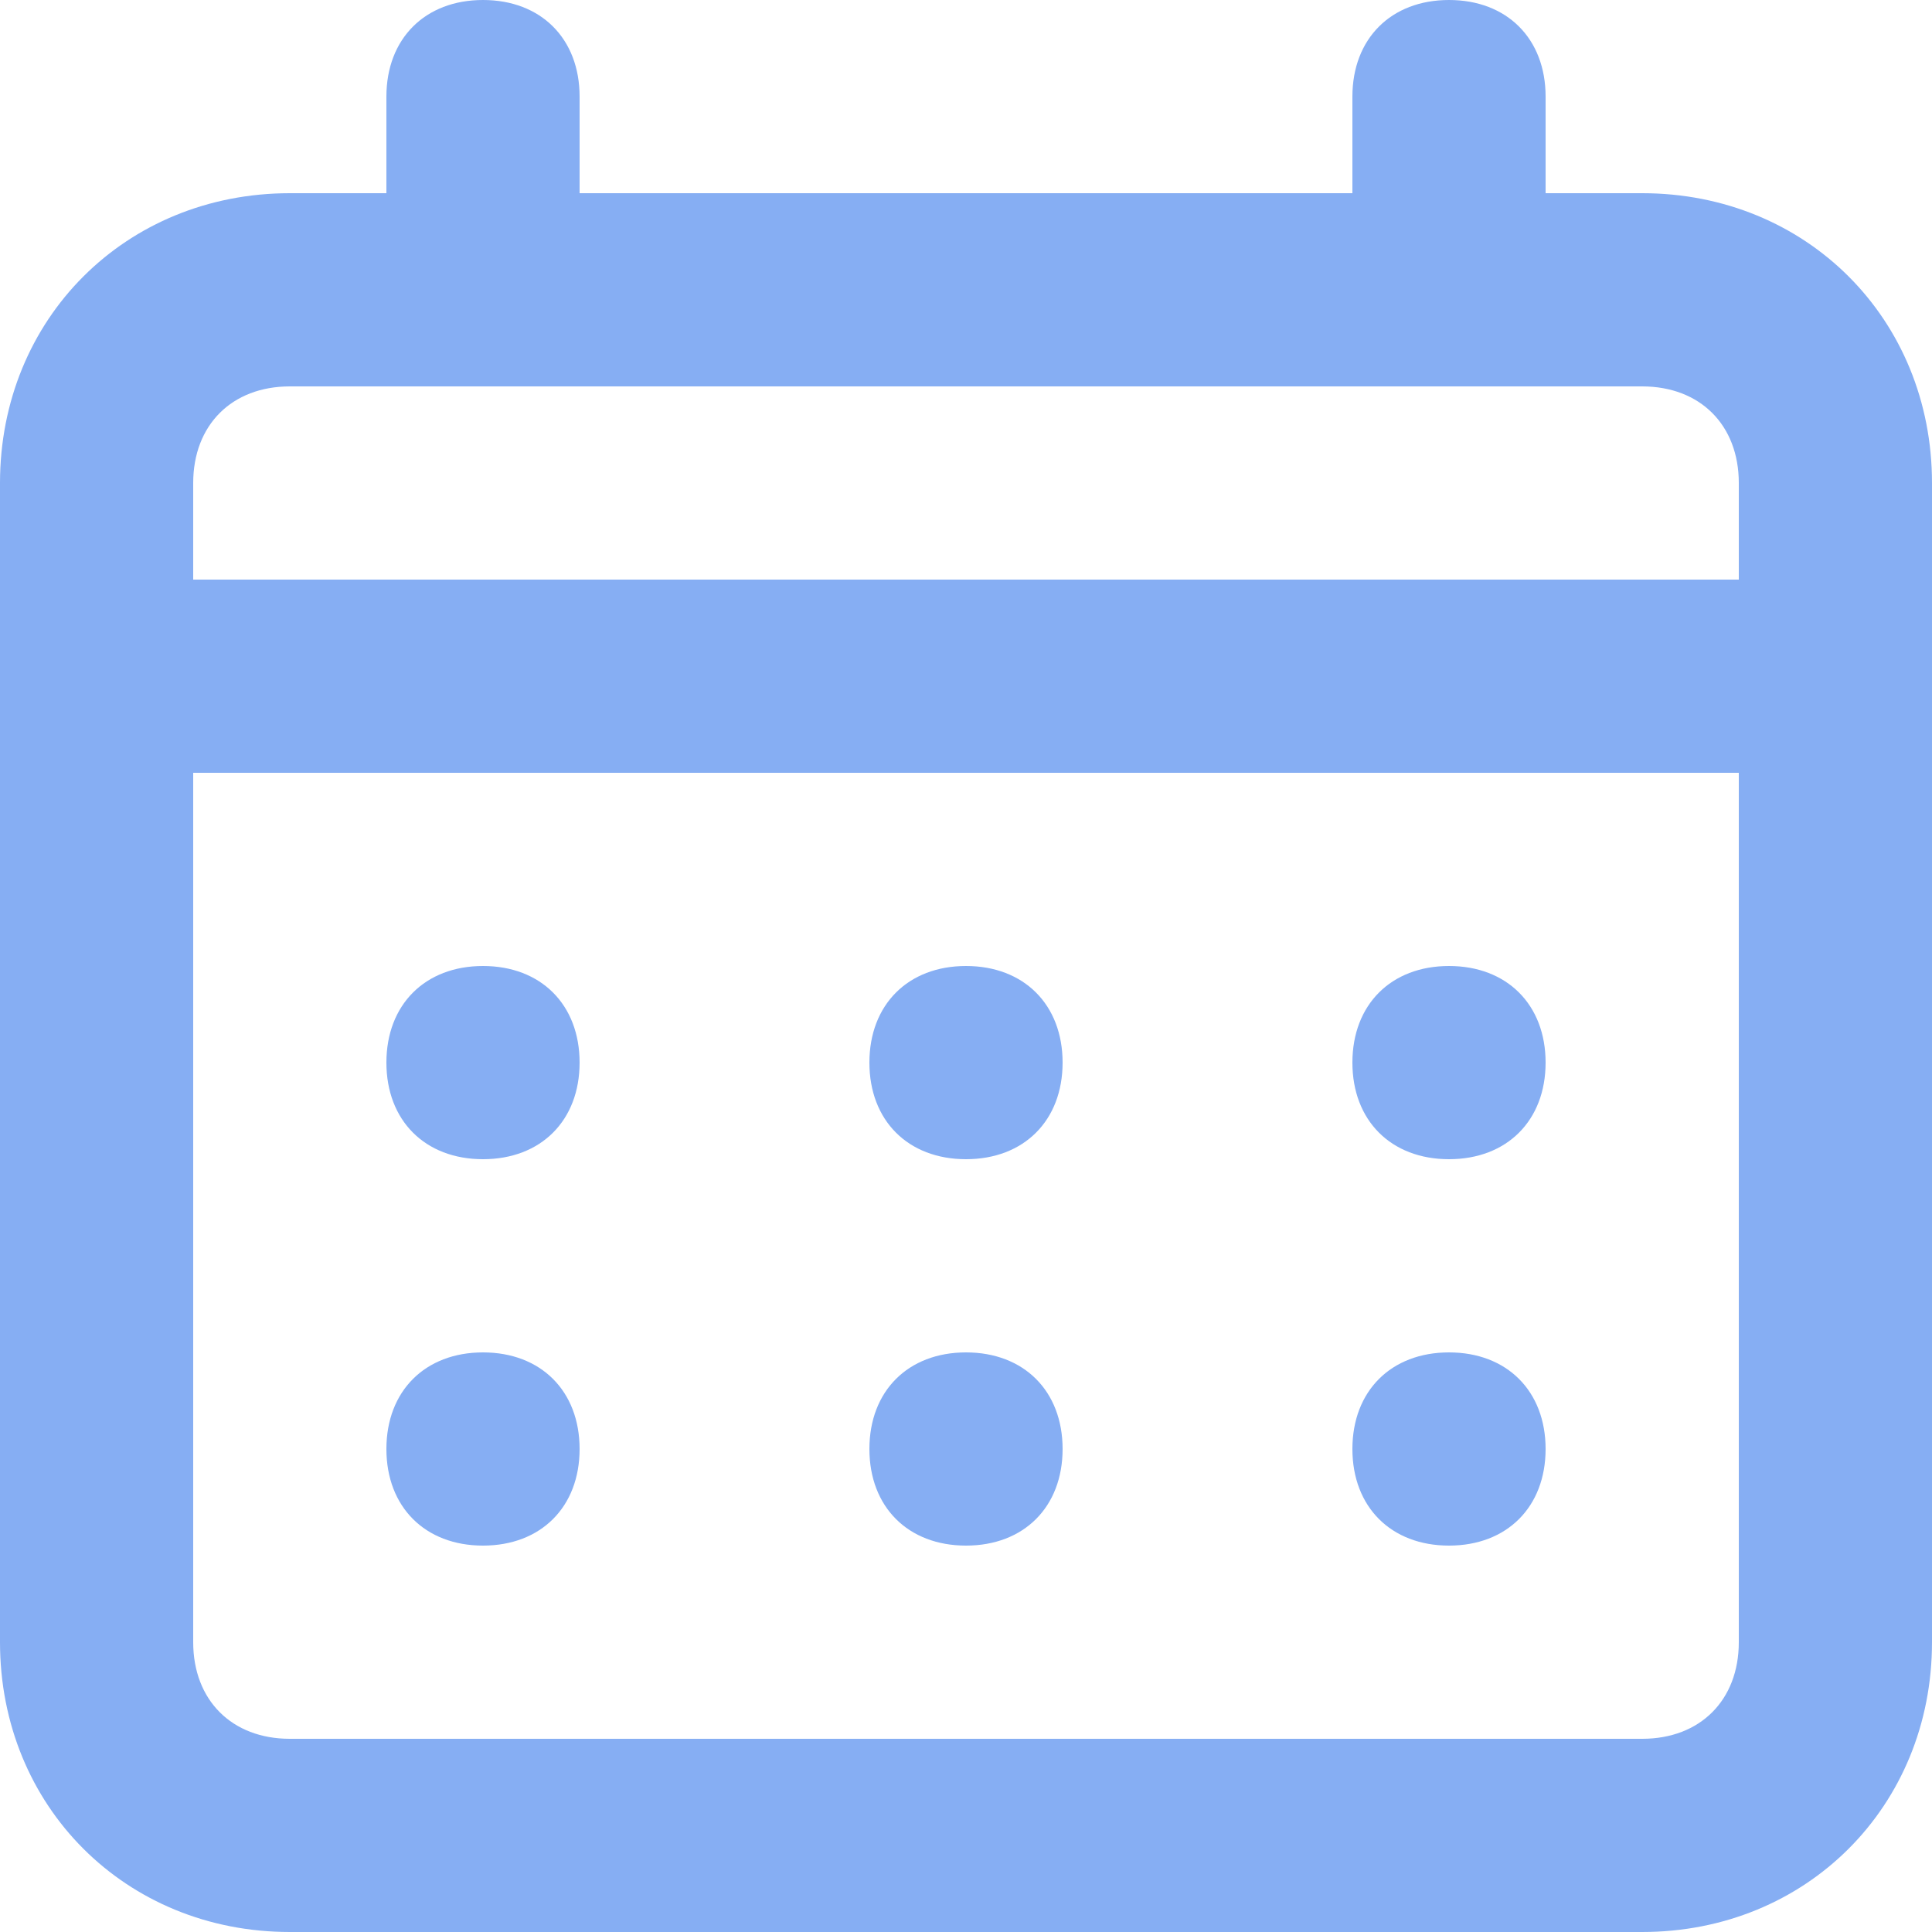 <svg width="28" height="28" viewBox="0 0 28 28" fill="none" xmlns="http://www.w3.org/2000/svg">
<path d="M14 16.8C14.84 16.8 15.4 16.24 15.4 15.4C15.4 14.56 14.84 14 14 14C13.16 14 12.6 14.56 12.6 15.4C12.6 16.24 13.16 16.8 14 16.8ZM21 16.8C21.84 16.8 22.4 16.24 22.4 15.4C22.4 14.56 21.84 14 21 14C20.16 14 19.6 14.56 19.6 15.4C19.6 16.24 20.16 16.8 21 16.8ZM14 22.4C14.84 22.4 15.4 21.84 15.4 21C15.4 20.16 14.84 19.6 14 19.6C13.16 19.6 12.6 20.16 12.6 21C12.6 21.84 13.16 22.4 14 22.4ZM21 22.4C21.84 22.4 22.4 21.84 22.4 21C22.4 20.16 21.84 19.6 21 19.6C20.16 19.6 19.6 20.16 19.6 21C19.6 21.84 20.16 22.4 21 22.4ZM7 16.8C7.84 16.8 8.4 16.24 8.4 15.4C8.4 14.56 7.84 14 7 14C6.16 14 5.6 14.56 5.6 15.4C5.6 16.24 6.16 16.8 7 16.8ZM23.8 2.8H22.4V1.4C22.4 0.56 21.84 0 21 0C20.16 0 19.6 0.56 19.6 1.4V2.8H8.4V1.4C8.4 0.56 7.84 0 7 0C6.16 0 5.6 0.56 5.6 1.4V2.8H4.2C1.82 2.8 0 4.62 0 7V23.8C0 26.18 1.82 28 4.2 28H23.8C26.18 28 28 26.18 28 23.8V7C28 4.62 26.18 2.8 23.8 2.8ZM25.2 23.8C25.2 24.64 24.64 25.2 23.8 25.2H4.2C3.36 25.2 2.8 24.64 2.8 23.8V11.2H25.2V23.8ZM25.2 8.4H2.8V7C2.8 6.16 3.36 5.6 4.2 5.6H23.8C24.64 5.6 25.2 6.16 25.2 7V8.4ZM7 22.4C7.84 22.4 8.4 21.84 8.4 21C8.4 20.16 7.84 19.6 7 19.6C6.16 19.6 5.6 20.16 5.6 21C5.6 21.84 6.16 22.4 7 22.4Z" fill="#86AEF3"/>
</svg>
